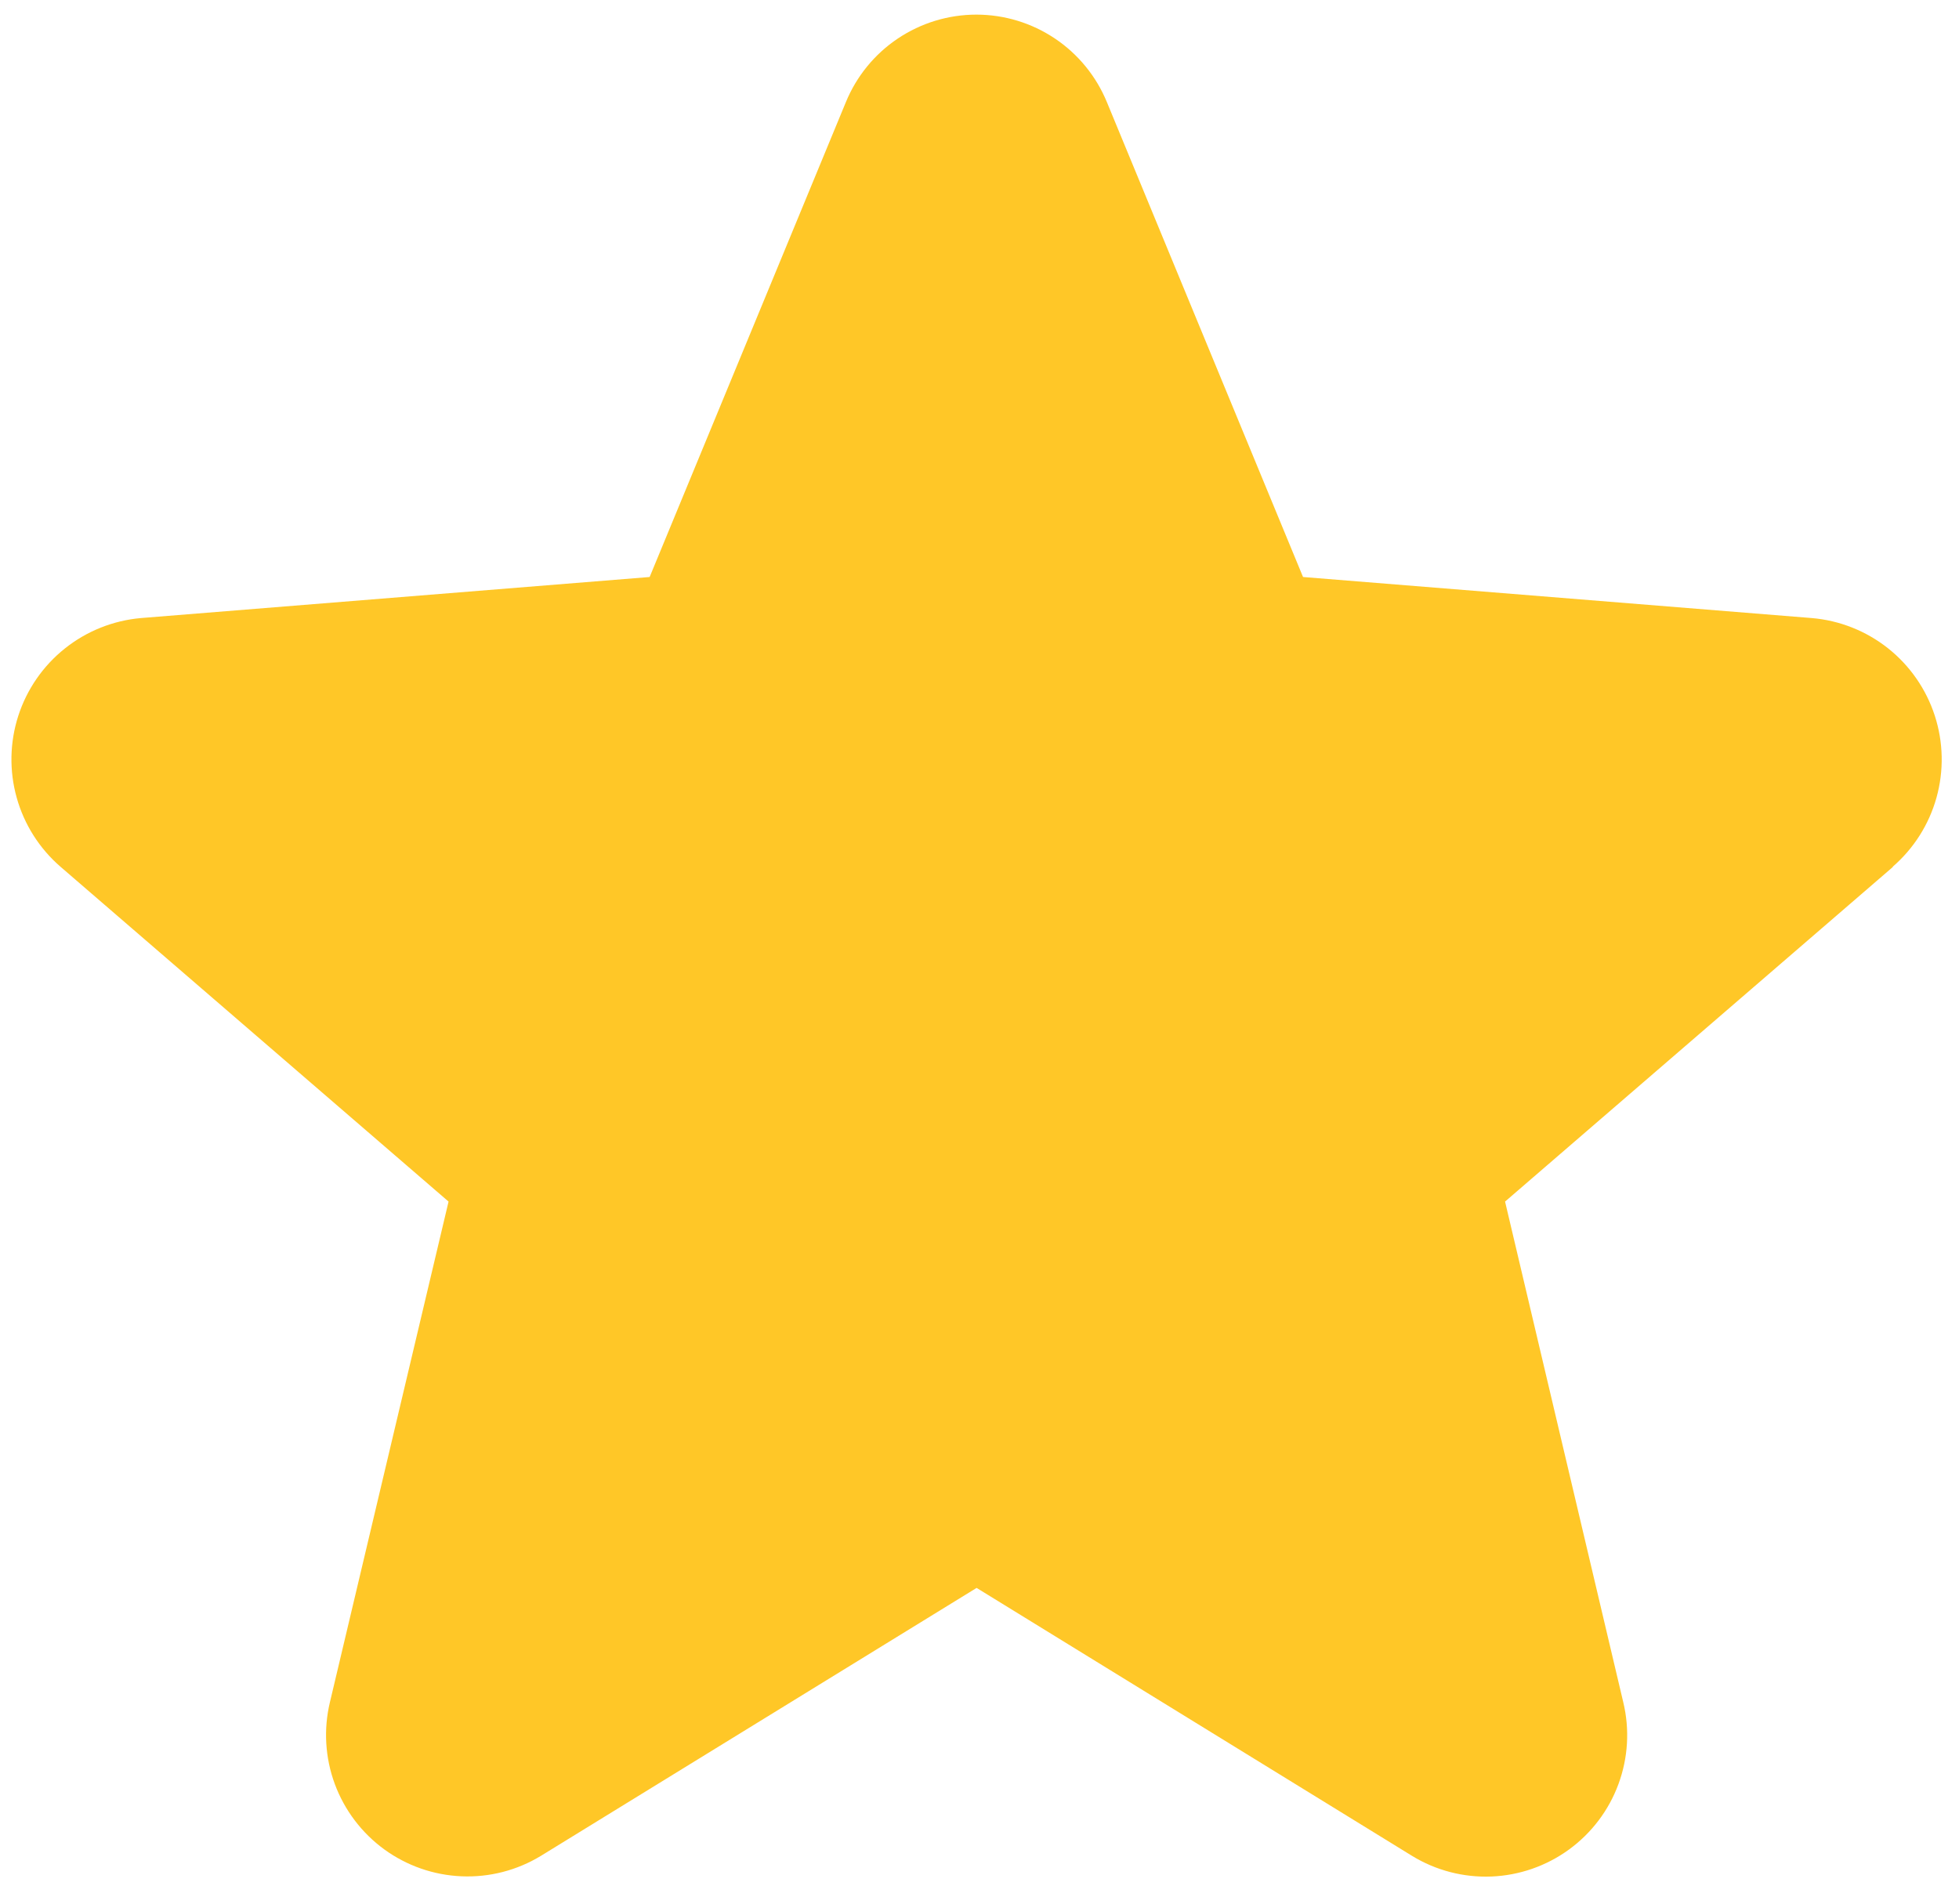 <svg width="71" height="69" viewBox="0 0 71 69" fill="none" xmlns="http://www.w3.org/2000/svg">
<path d="M68.61 31.418L54.548 43.552L58.832 61.699C59.069 62.684 59.008 63.717 58.657 64.667C58.307 65.618 57.682 66.443 56.863 67.039C56.044 67.635 55.066 67.975 54.054 68.016C53.042 68.056 52.04 67.796 51.176 67.267L35.395 57.555L19.604 67.267C18.74 67.793 17.739 68.051 16.729 68.008C15.718 67.966 14.743 67.626 13.925 67.031C13.108 66.435 12.485 65.611 12.134 64.663C11.784 63.714 11.722 62.682 11.957 61.699L16.257 43.552L2.195 31.418C1.43 30.757 0.877 29.885 0.605 28.912C0.332 27.938 0.353 26.906 0.663 25.945C0.974 24.983 1.561 24.134 2.352 23.504C3.142 22.874 4.1 22.491 5.107 22.402L23.545 20.914L30.657 3.702C31.042 2.764 31.697 1.961 32.539 1.397C33.382 0.832 34.373 0.53 35.387 0.53C36.401 0.53 37.392 0.832 38.234 1.397C39.076 1.961 39.731 2.764 40.117 3.702L47.226 20.914L65.663 22.402C66.672 22.487 67.633 22.868 68.427 23.497C69.22 24.127 69.81 24.976 70.122 25.939C70.435 26.902 70.456 27.936 70.184 28.911C69.912 29.886 69.358 30.759 68.591 31.421L68.61 31.418Z" fill="#FFC727"/>
</svg>
